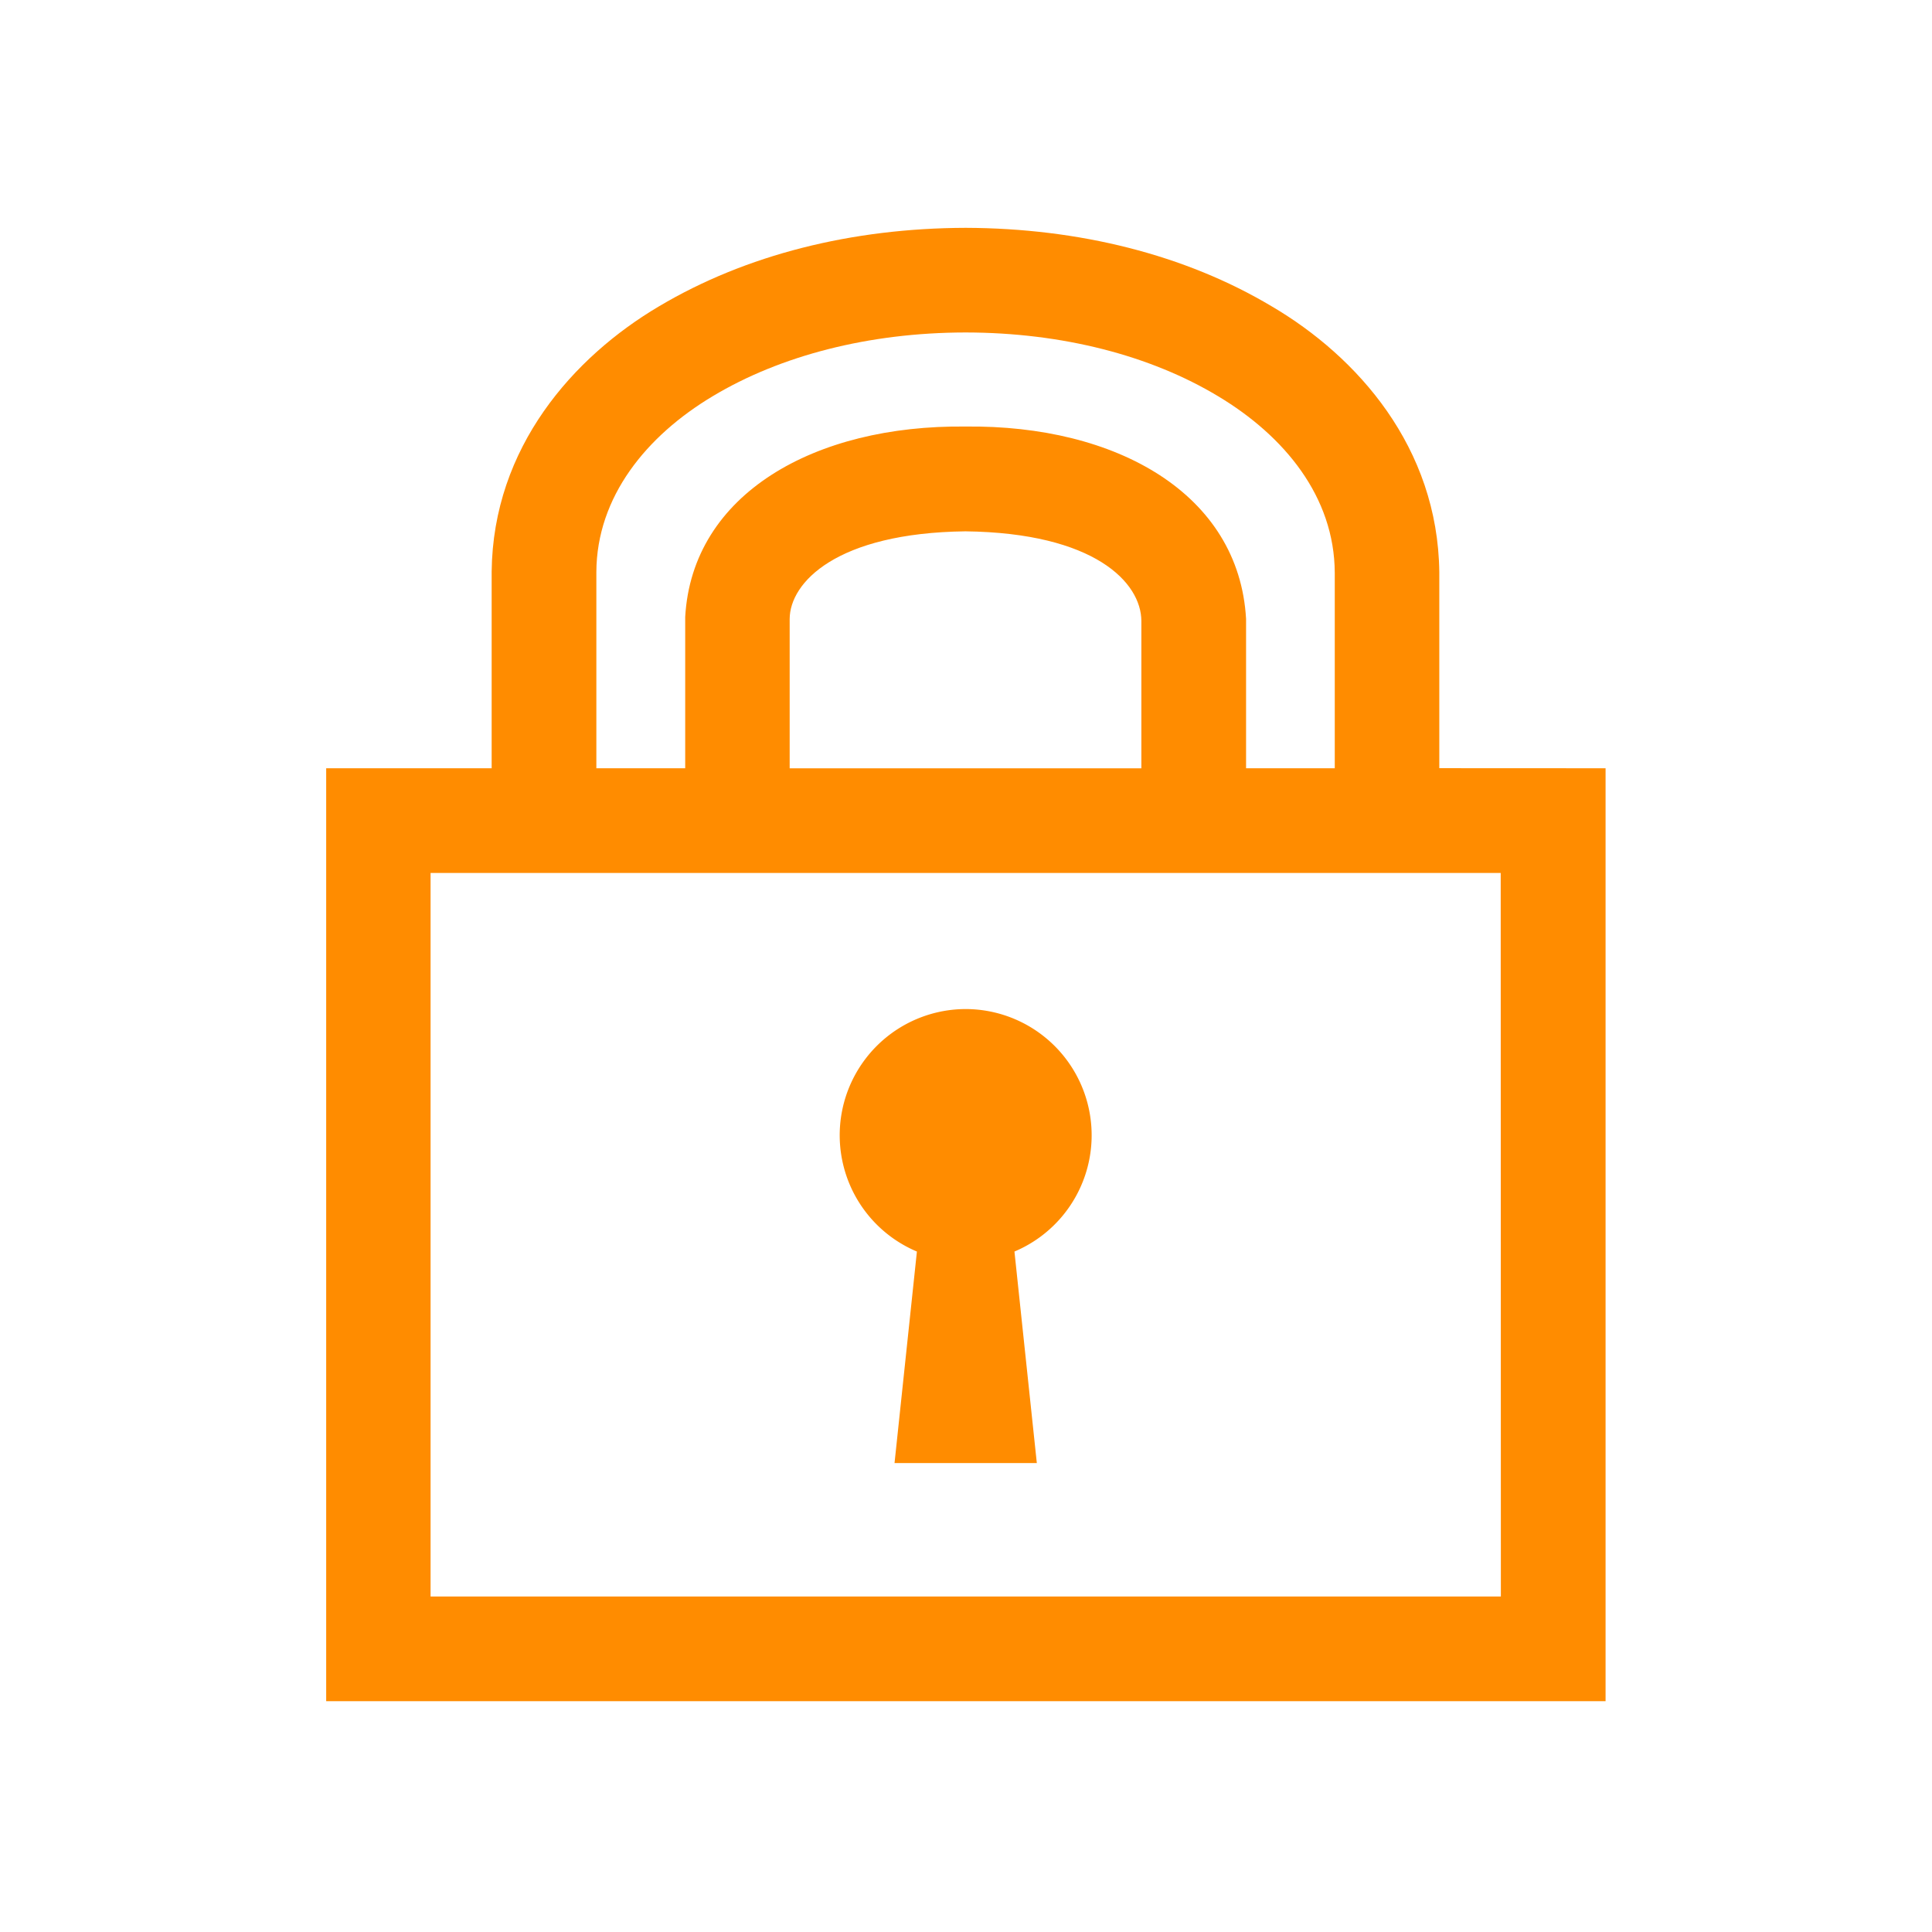 <svg xmlns="http://www.w3.org/2000/svg" width="32" height="32" viewBox="0 0 32 32">
    <defs>
        <clipPath id="a">
            <path d="M0 24h24V0H0z"/>
        </clipPath>
    </defs>
    <g clip-path="url(#a)" transform="matrix(1.333 0 0 -1.333 0 32)">
        <path fill="#ff8c00" d="M12 11.468a1.568 1.568 0 0 1-.607-3.013l-.278-2.628h1.768l-.278 2.628A1.568 1.568 0 0 1 12 11.468"/>
        <path fill="#ff8c00" d="M5.35 4.169v8.99h13.297l.002-8.99zm8.832 10.29h-4.37v1.856c.002.452.579 1.069 2.184 1.089 1.607-.02 2.184-.637 2.186-1.114zM7.41 16.898c.004.936.623 1.693 1.446 2.185.84.504 1.936.79 3.14.792H12c1.204-.002 2.298-.288 3.135-.792.825-.494 1.446-1.25 1.45-2.193v-2.43h-1.102v1.856c-.088 1.554-1.611 2.412-3.486 2.39-1.873.022-3.397-.836-3.483-2.366v-1.88H7.41zm10.474-2.437v2.435c-.018 1.553-1.017 2.678-2.083 3.304-1.076.642-2.394.97-3.8.975h-.004c-1.41-.004-2.728-.333-3.808-.975-1.063-.628-2.063-1.751-2.08-3.296V14.46H4.053V2.868H19.95V14.46z"/>
    </g>
</svg>
